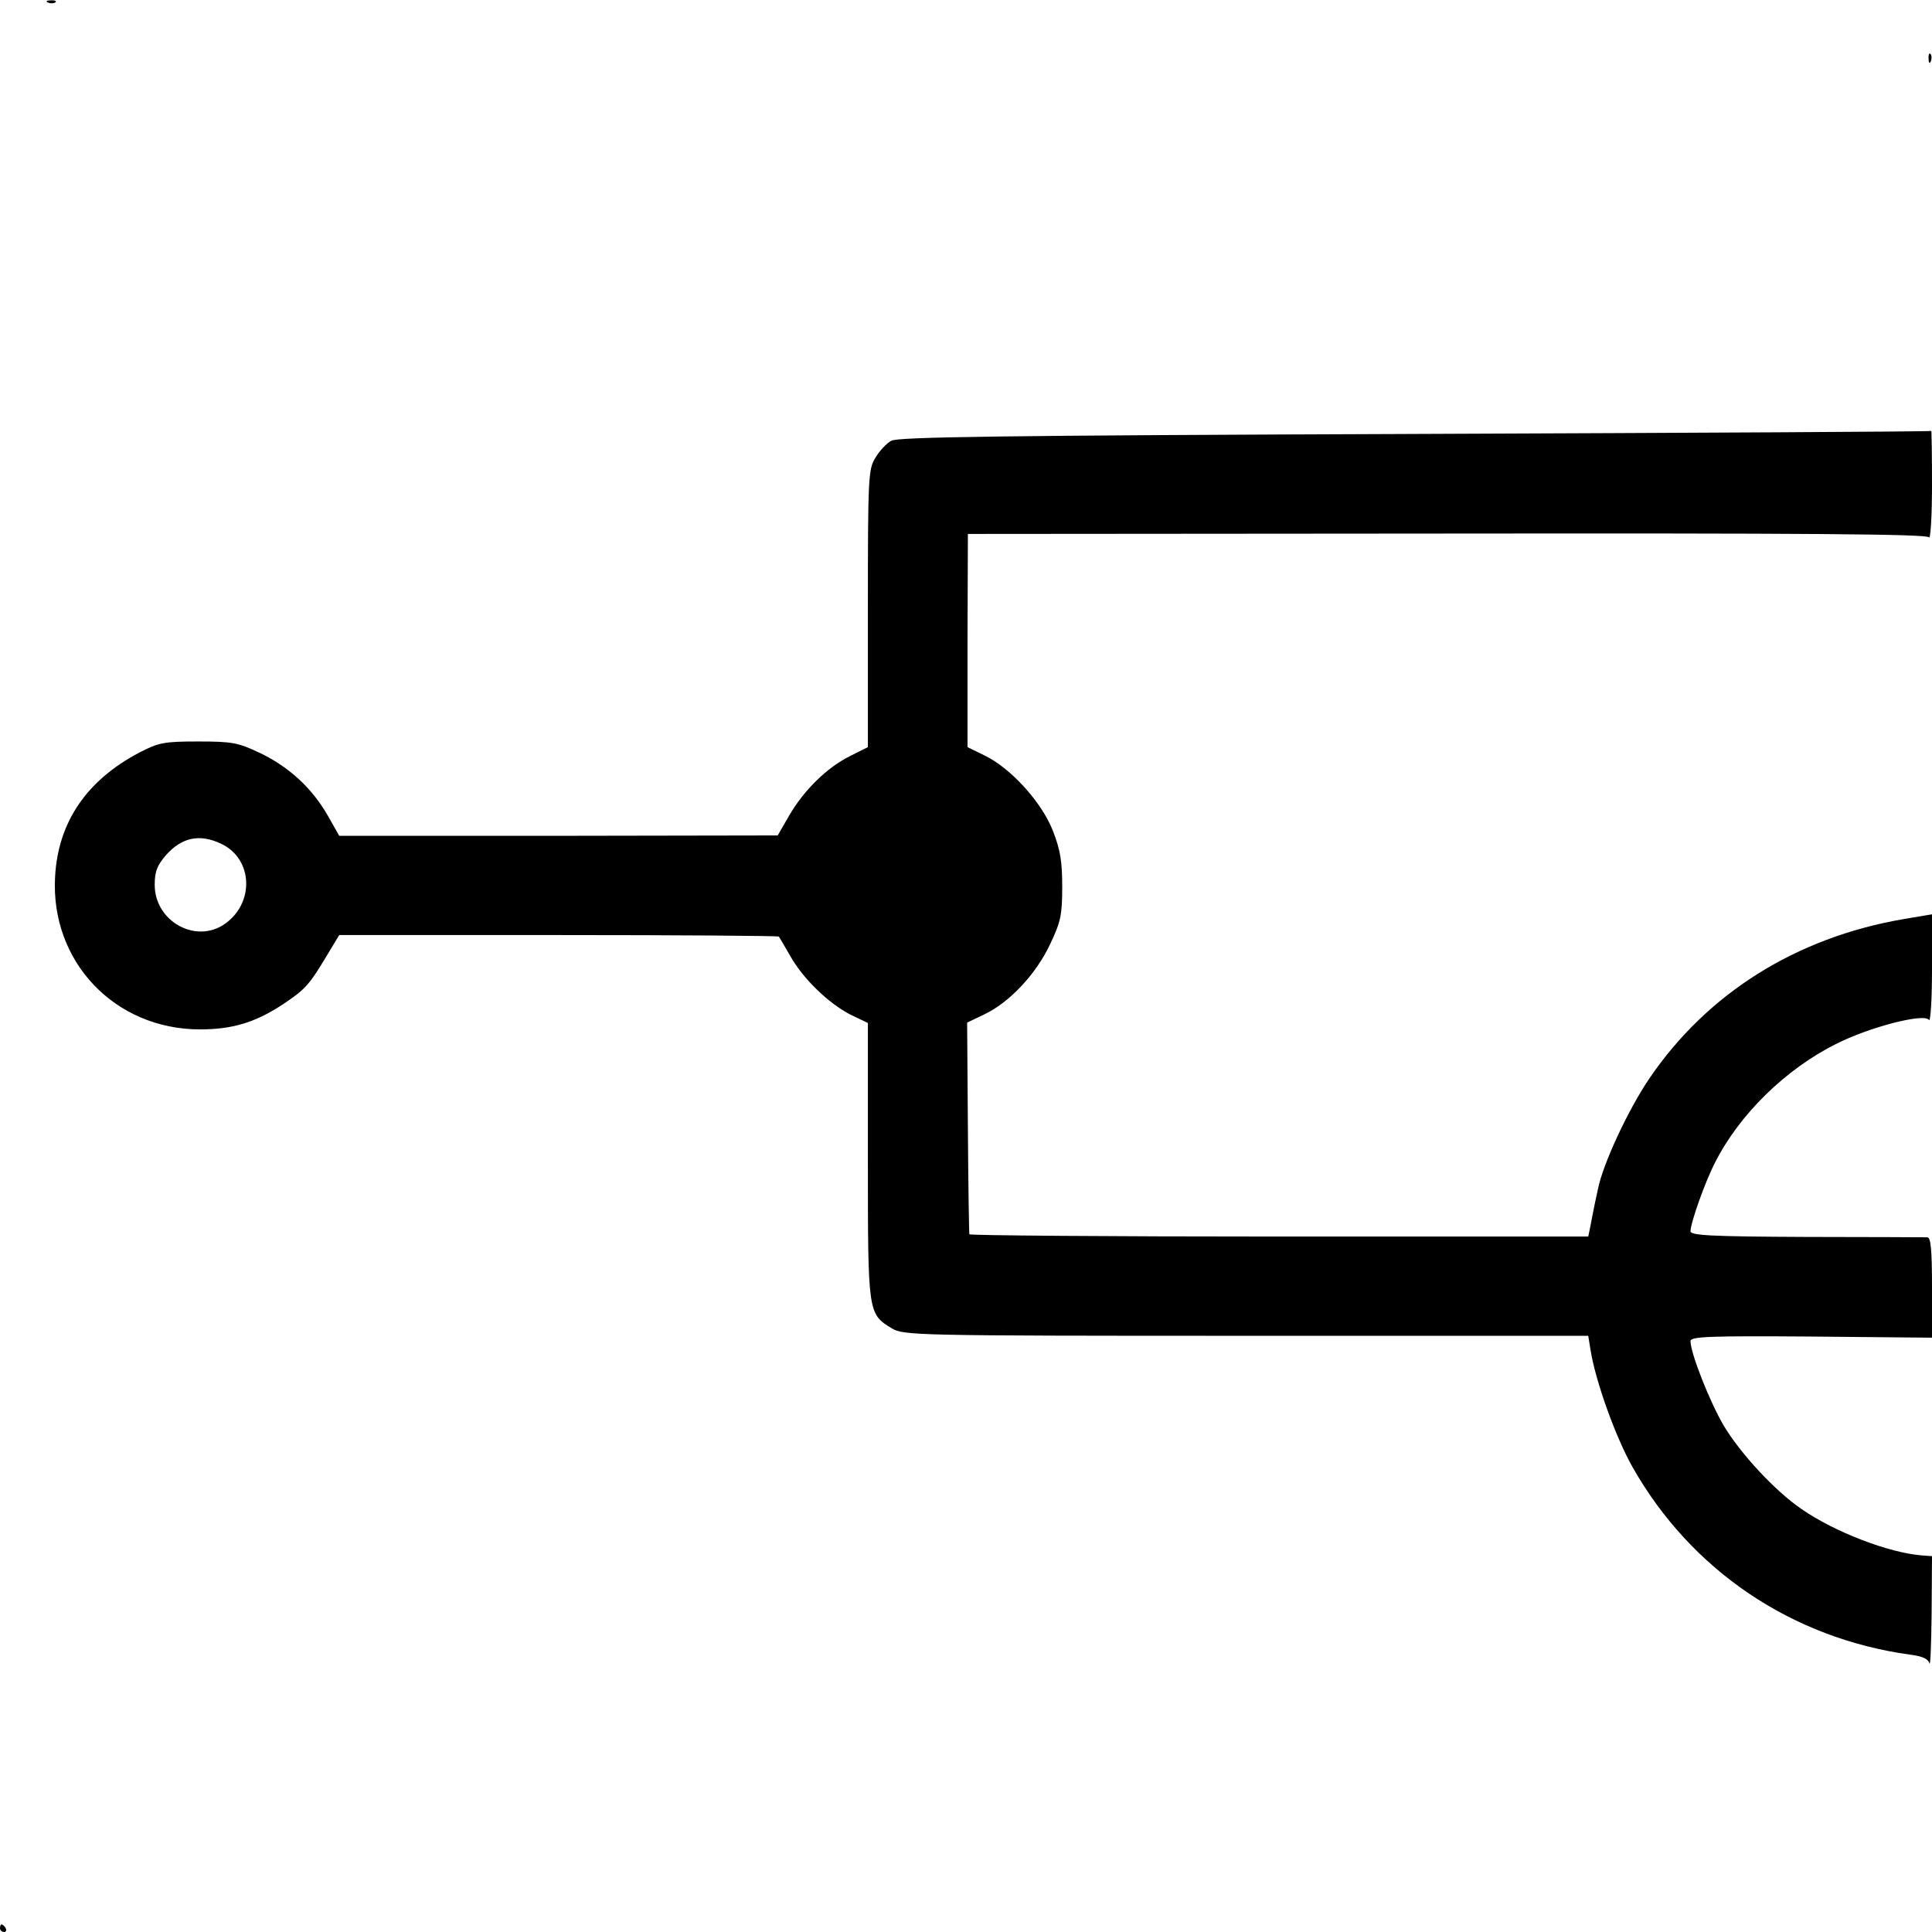 <svg height="512pt" preserveAspectRatio="xMidYMid meet" viewBox="0 0 512 512" width="512pt" xmlns="http://www.w3.org/2000/svg"><g transform="matrix(.1 0 0 -.1 0 512)"><path d="m128 5113c7-3 16-2 19 1 4 3-2 6-13 5-11 0-14-3-6-6z"/><path d="m5111 4964c0-11 3-14 6-6 3 7 2 16-1 19-3 4-6-2-5-13z"/><path d="m3750 3970c-1102-4-1369-8-1388-18-13-7-32-28-42-45-19-30-20-53-20-399v-368l-48-24c-62-31-123-92-161-158l-30-52-581-1h-581l-30 53c-41 72-102 129-179 166-59 28-74 31-165 31-90 0-105-3-155-29-141-74-216-185-224-329-13-225 158-405 384-405 85 0 145 18 216 64 62 41 73 53 118 128l35 58h581c320 0 582-2 584-4 1-1 15-25 30-51 35-62 102-126 160-156l46-22v-365c0-403 0-406 63-444 31-19 57-20 939-20h907l6-37c13-83 67-233 112-312 155-273 422-453 735-496 32-4 48-11 51-23 3-9 5 51 6 133l1 151-27 2c-88 7-231 62-319 123-70 48-161 146-206 221-37 63-88 192-88 224 0 12 48 14 320 12l320-3v133c0 98-3 132-12 133-7 0-151 1-320 1-254 1-308 4-308 15 0 22 39 132 65 182 64 127 187 248 322 315 87 44 233 82 245 63 4-6 8 54 8 134v146l-77-13c-284-49-519-197-672-422-57-84-123-227-136-292-1-3-4-20-8-37-4-18-9-46-12-61l-6-29h-819c-451 0-821 3-821 6-1 3-3 131-4 283l-2 278 46 22c67 32 137 107 174 186 28 59 32 77 32 152 0 67-5 98-25 149-30 76-112 166-181 199l-45 22v282l1 283 1270 1c937 1 1272-1 1277-10 4-6 8 55 8 137 0 81-1 146-2 145-2-2-617-5-1368-8zm-3164-1086c85-40 89-158 9-213-77-53-185 8-185 104 0 35 6 51 30 79 42 47 89 57 146 30z"/><path d="m0 10c0-5 5-10 11-10 5 0 7 5 4 10-3 6-8 10-11 10-2 0-4-4-4-10z"/></g></svg>